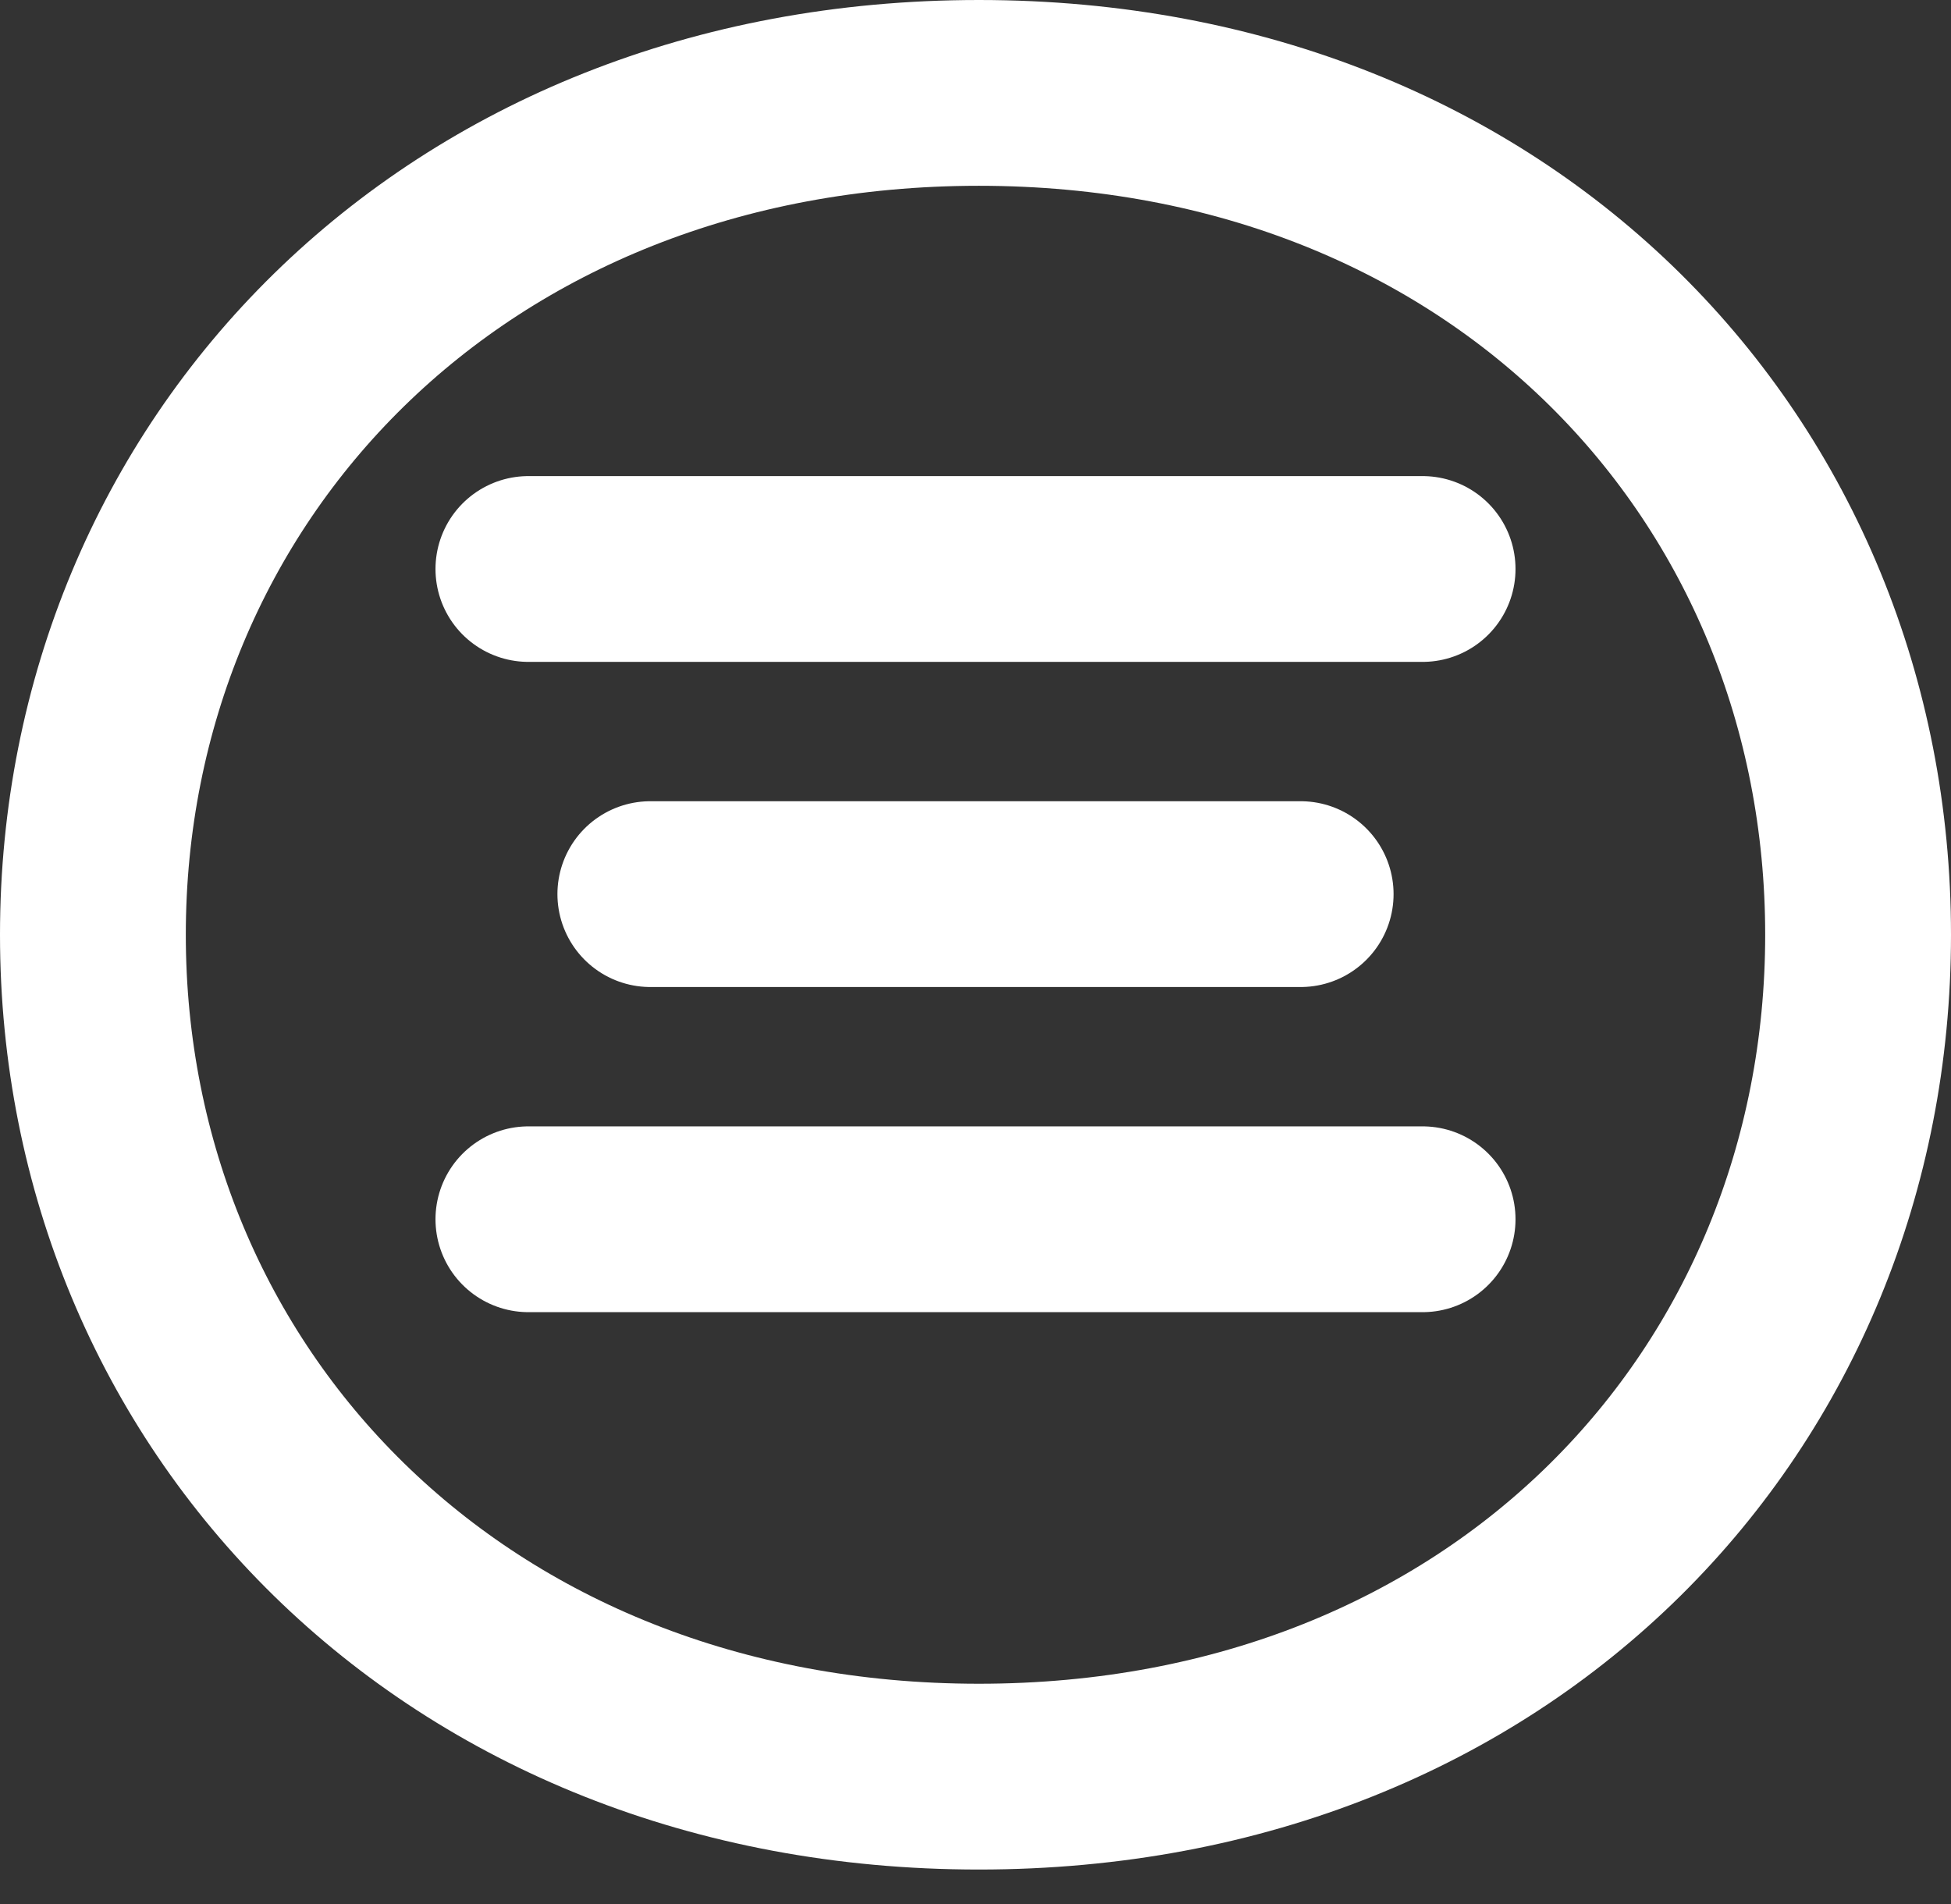 <svg width="42" height="41" viewBox="0 0 42 41" fill="none" xmlns="http://www.w3.org/2000/svg">
<rect x="0" y="0" width="42" height="41" fill="#333333" stroke="none"/>
<path d="M14 19.25L28 19.25" stroke="white" stroke-width="4" stroke-linecap="round"/>
<path d="M11.375 12.25H30.625" stroke="white" stroke-width="4" stroke-linecap="round"/>
<path d="M11.375 26.25H30.625" stroke="white" stroke-width="4" stroke-linecap="round"/>
<path d="M40 20.125C40 30.113 32.369 38.25 21.073 38.25C9.758 38.25 2 30.095 2 20.125C2 10.155 9.758 2 21.073 2C32.369 2 40 10.137 40 20.125Z" stroke="white" stroke-width="4"/>
</svg>
